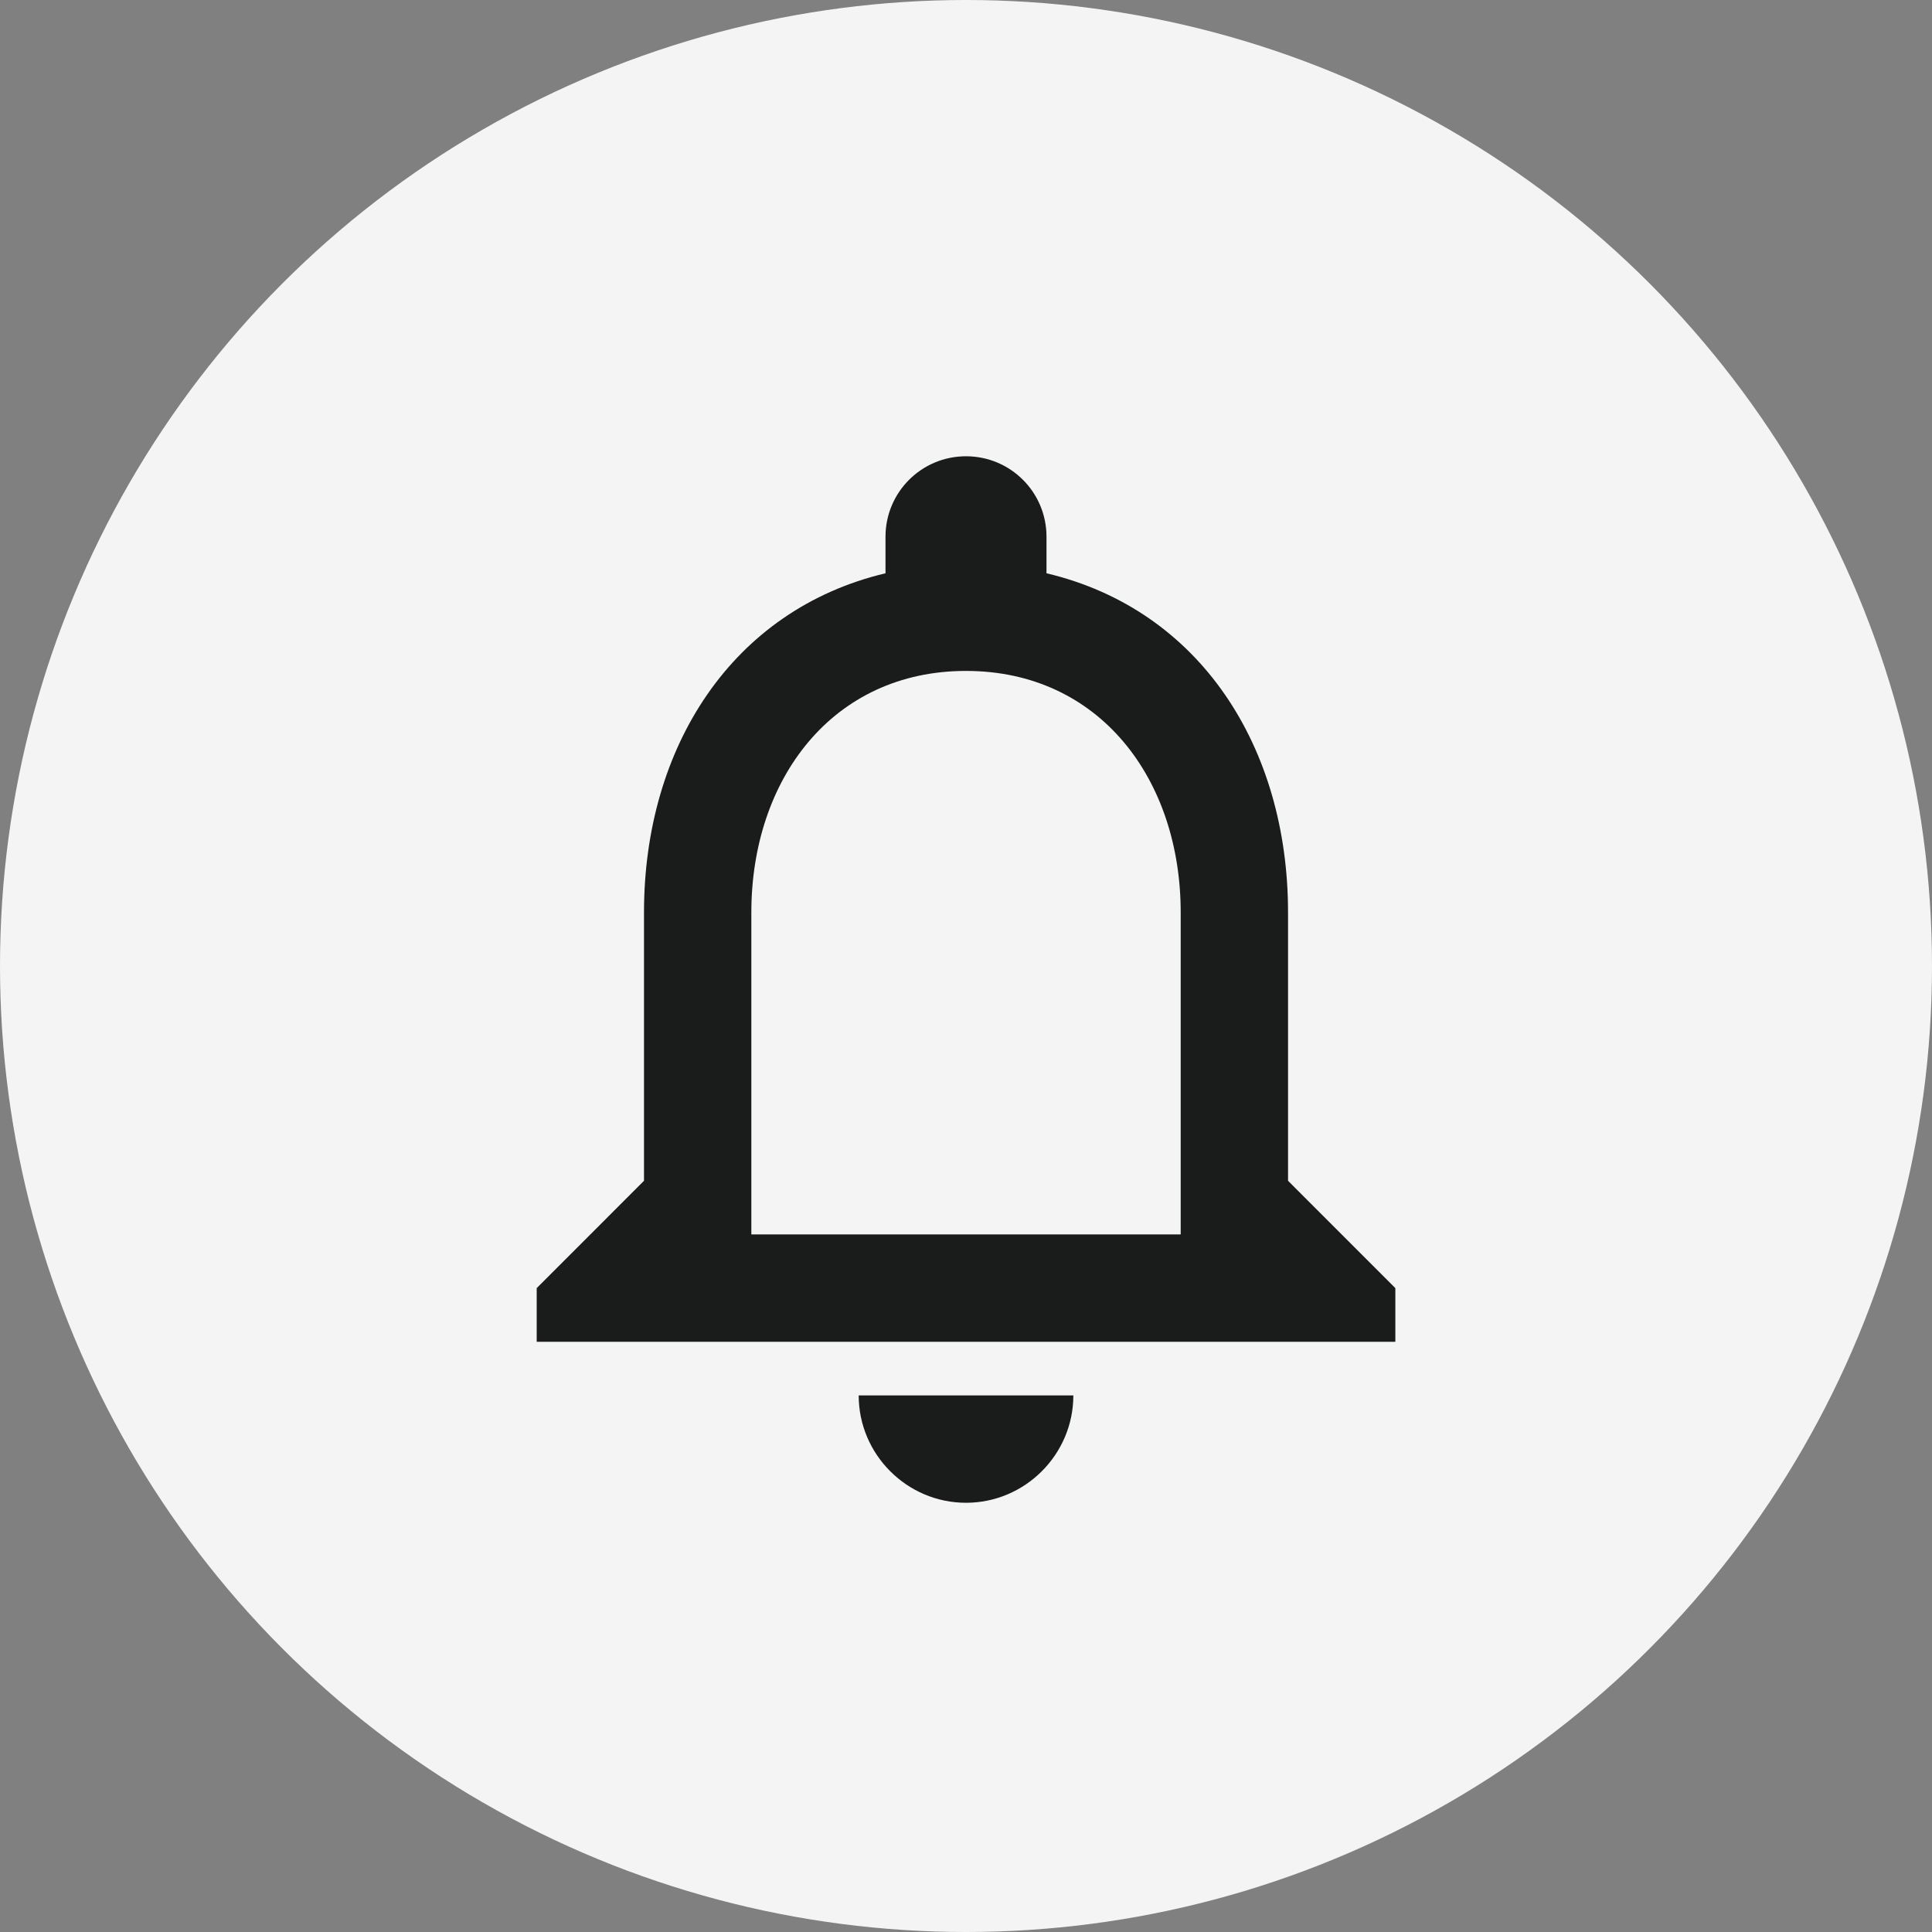 <svg width="48" height="48" viewBox="0 0 48 48" fill="none" xmlns="http://www.w3.org/2000/svg">
<rect x="0" y="0" width="48" height="48" fill="#808080" stroke="none"/>
<circle cx="24" cy="24" r="24" fill="#F4F4F4"/>
<path d="M24 37.336C25.467 37.336 26.667 36.136 26.667 34.669H21.334C21.334 36.136 22.534 37.336 24 37.336ZM32.001 29.336V22.669C32.001 18.576 29.827 15.149 26 14.243V13.336C26 12.229 25.107 11.336 24 11.336C22.894 11.336 22 12.229 22 13.336V14.243C18.187 15.149 16 18.563 16 22.669V29.336L13.334 32.003V33.336H34.667V32.003L32.001 29.336ZM29.334 30.669H18.667V22.669C18.667 19.363 20.68 16.669 24 16.669C27.32 16.669 29.334 19.363 29.334 22.669V30.669Z" fill="#191C1A"/>
</svg>
